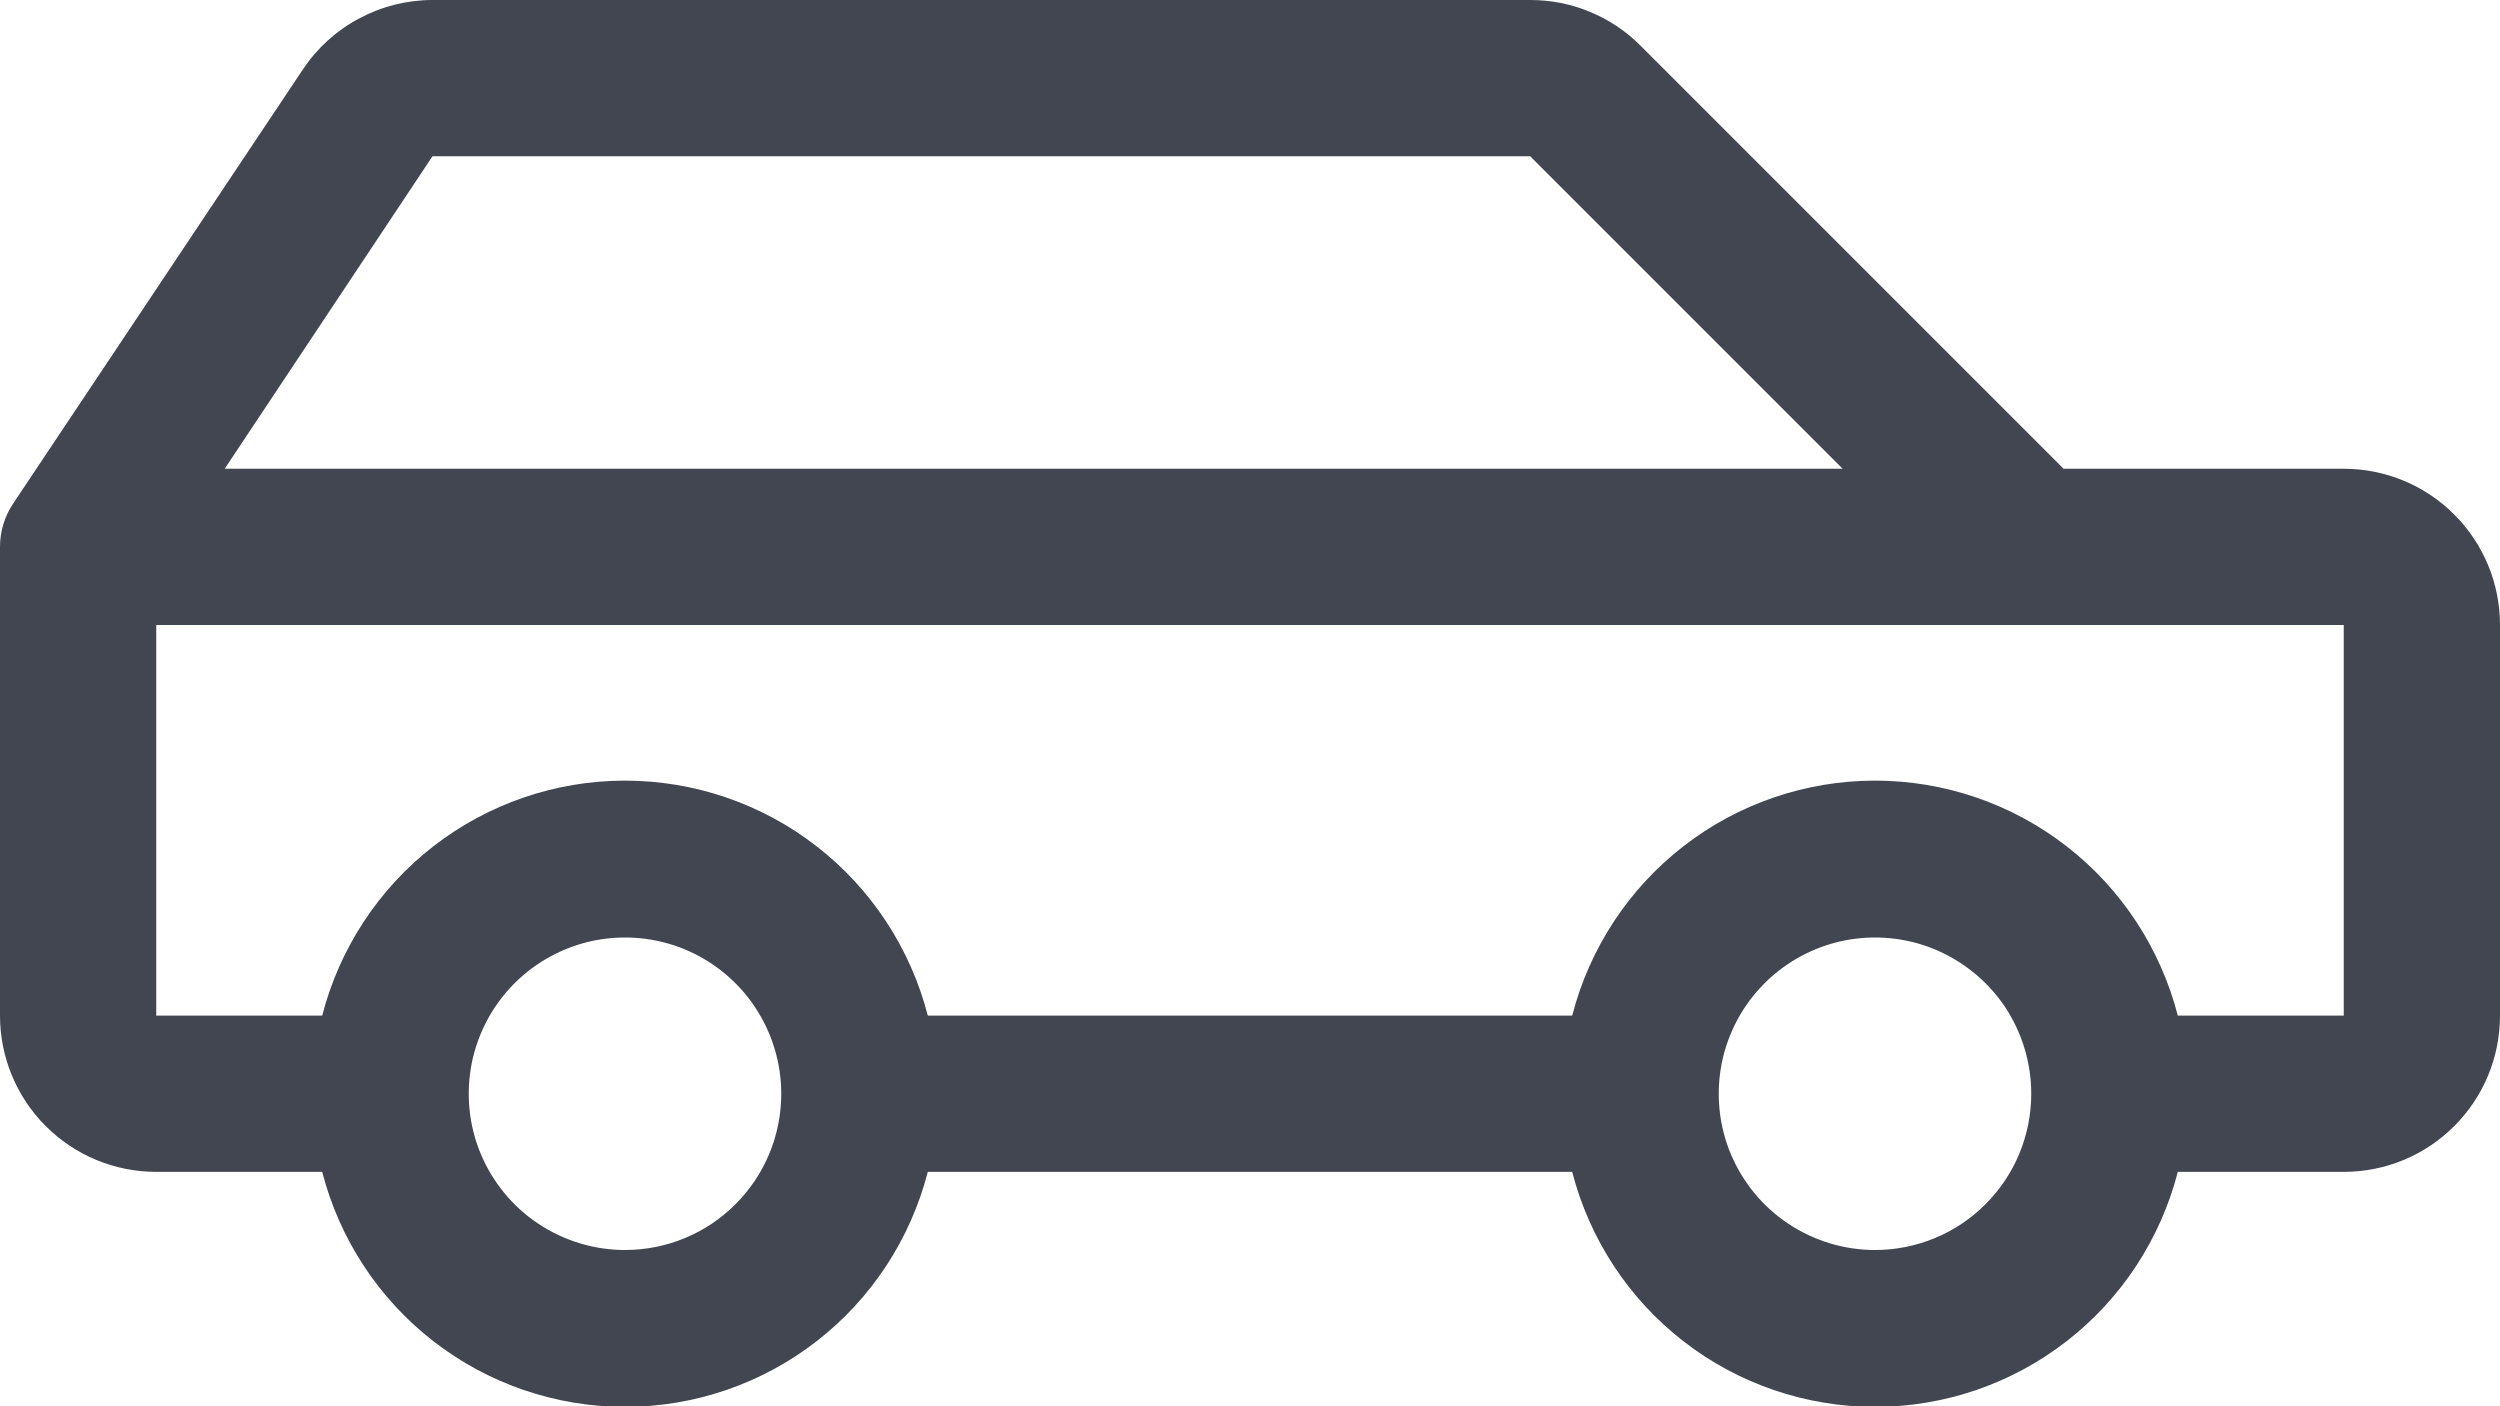 <svg width="16" height="9" viewBox="0 0 16 9" fill="none" xmlns="http://www.w3.org/2000/svg">
<path d="M15 3H13.207L10.5 0.293C10.408 0.2 10.297 0.126 10.176 0.076C10.055 0.025 9.925 -0 9.793 5.0593e-06H2.768C2.603 0 2.442 0.041 2.297 0.119C2.152 0.196 2.029 0.308 1.938 0.445L0.084 3.223C0.029 3.305 0 3.401 0 3.5L0 6.5C0 6.765 0.105 7.02 0.293 7.207C0.48 7.395 0.735 7.5 1 7.5H2.062C2.173 7.93 2.423 8.312 2.774 8.584C3.124 8.856 3.556 9.004 4 9.004C4.444 9.004 4.876 8.856 5.226 8.584C5.577 8.312 5.827 7.93 5.938 7.5H10.062C10.173 7.93 10.423 8.312 10.774 8.584C11.124 8.856 11.556 9.004 12 9.004C12.444 9.004 12.876 8.856 13.226 8.584C13.577 8.312 13.827 7.93 13.938 7.5H15C15.265 7.5 15.52 7.395 15.707 7.207C15.895 7.02 16 6.765 16 6.5V4C16 3.735 15.895 3.48 15.707 3.293C15.52 3.105 15.265 3 15 3ZM2.768 1H9.793L11.793 3H1.438L2.768 1ZM4 8C3.802 8 3.609 7.941 3.444 7.831C3.28 7.722 3.152 7.565 3.076 7.383C3 7.2 2.981 6.999 3.019 6.805C3.058 6.611 3.153 6.433 3.293 6.293C3.433 6.153 3.611 6.058 3.805 6.019C3.999 5.981 4.2 6 4.383 6.076C4.565 6.152 4.722 6.28 4.831 6.444C4.941 6.609 5 6.802 5 7C5 7.265 4.895 7.52 4.707 7.707C4.52 7.895 4.265 8 4 8ZM12 8C11.802 8 11.609 7.941 11.444 7.831C11.28 7.722 11.152 7.565 11.076 7.383C11 7.2 10.981 6.999 11.019 6.805C11.058 6.611 11.153 6.433 11.293 6.293C11.433 6.153 11.611 6.058 11.805 6.019C11.999 5.981 12.2 6 12.383 6.076C12.565 6.152 12.722 6.28 12.832 6.444C12.941 6.609 13 6.802 13 7C13 7.265 12.895 7.52 12.707 7.707C12.52 7.895 12.265 8 12 8ZM15 6.5H13.938C13.827 6.07 13.577 5.688 13.226 5.416C12.876 5.144 12.444 4.996 12 4.996C11.556 4.996 11.124 5.144 10.774 5.416C10.423 5.688 10.173 6.07 10.062 6.5H5.938C5.827 6.07 5.577 5.688 5.226 5.416C4.876 5.144 4.444 4.996 4 4.996C3.556 4.996 3.124 5.144 2.774 5.416C2.423 5.688 2.173 6.07 2.062 6.5H1V4H15V6.5Z" fill="#414651"/>
</svg>
